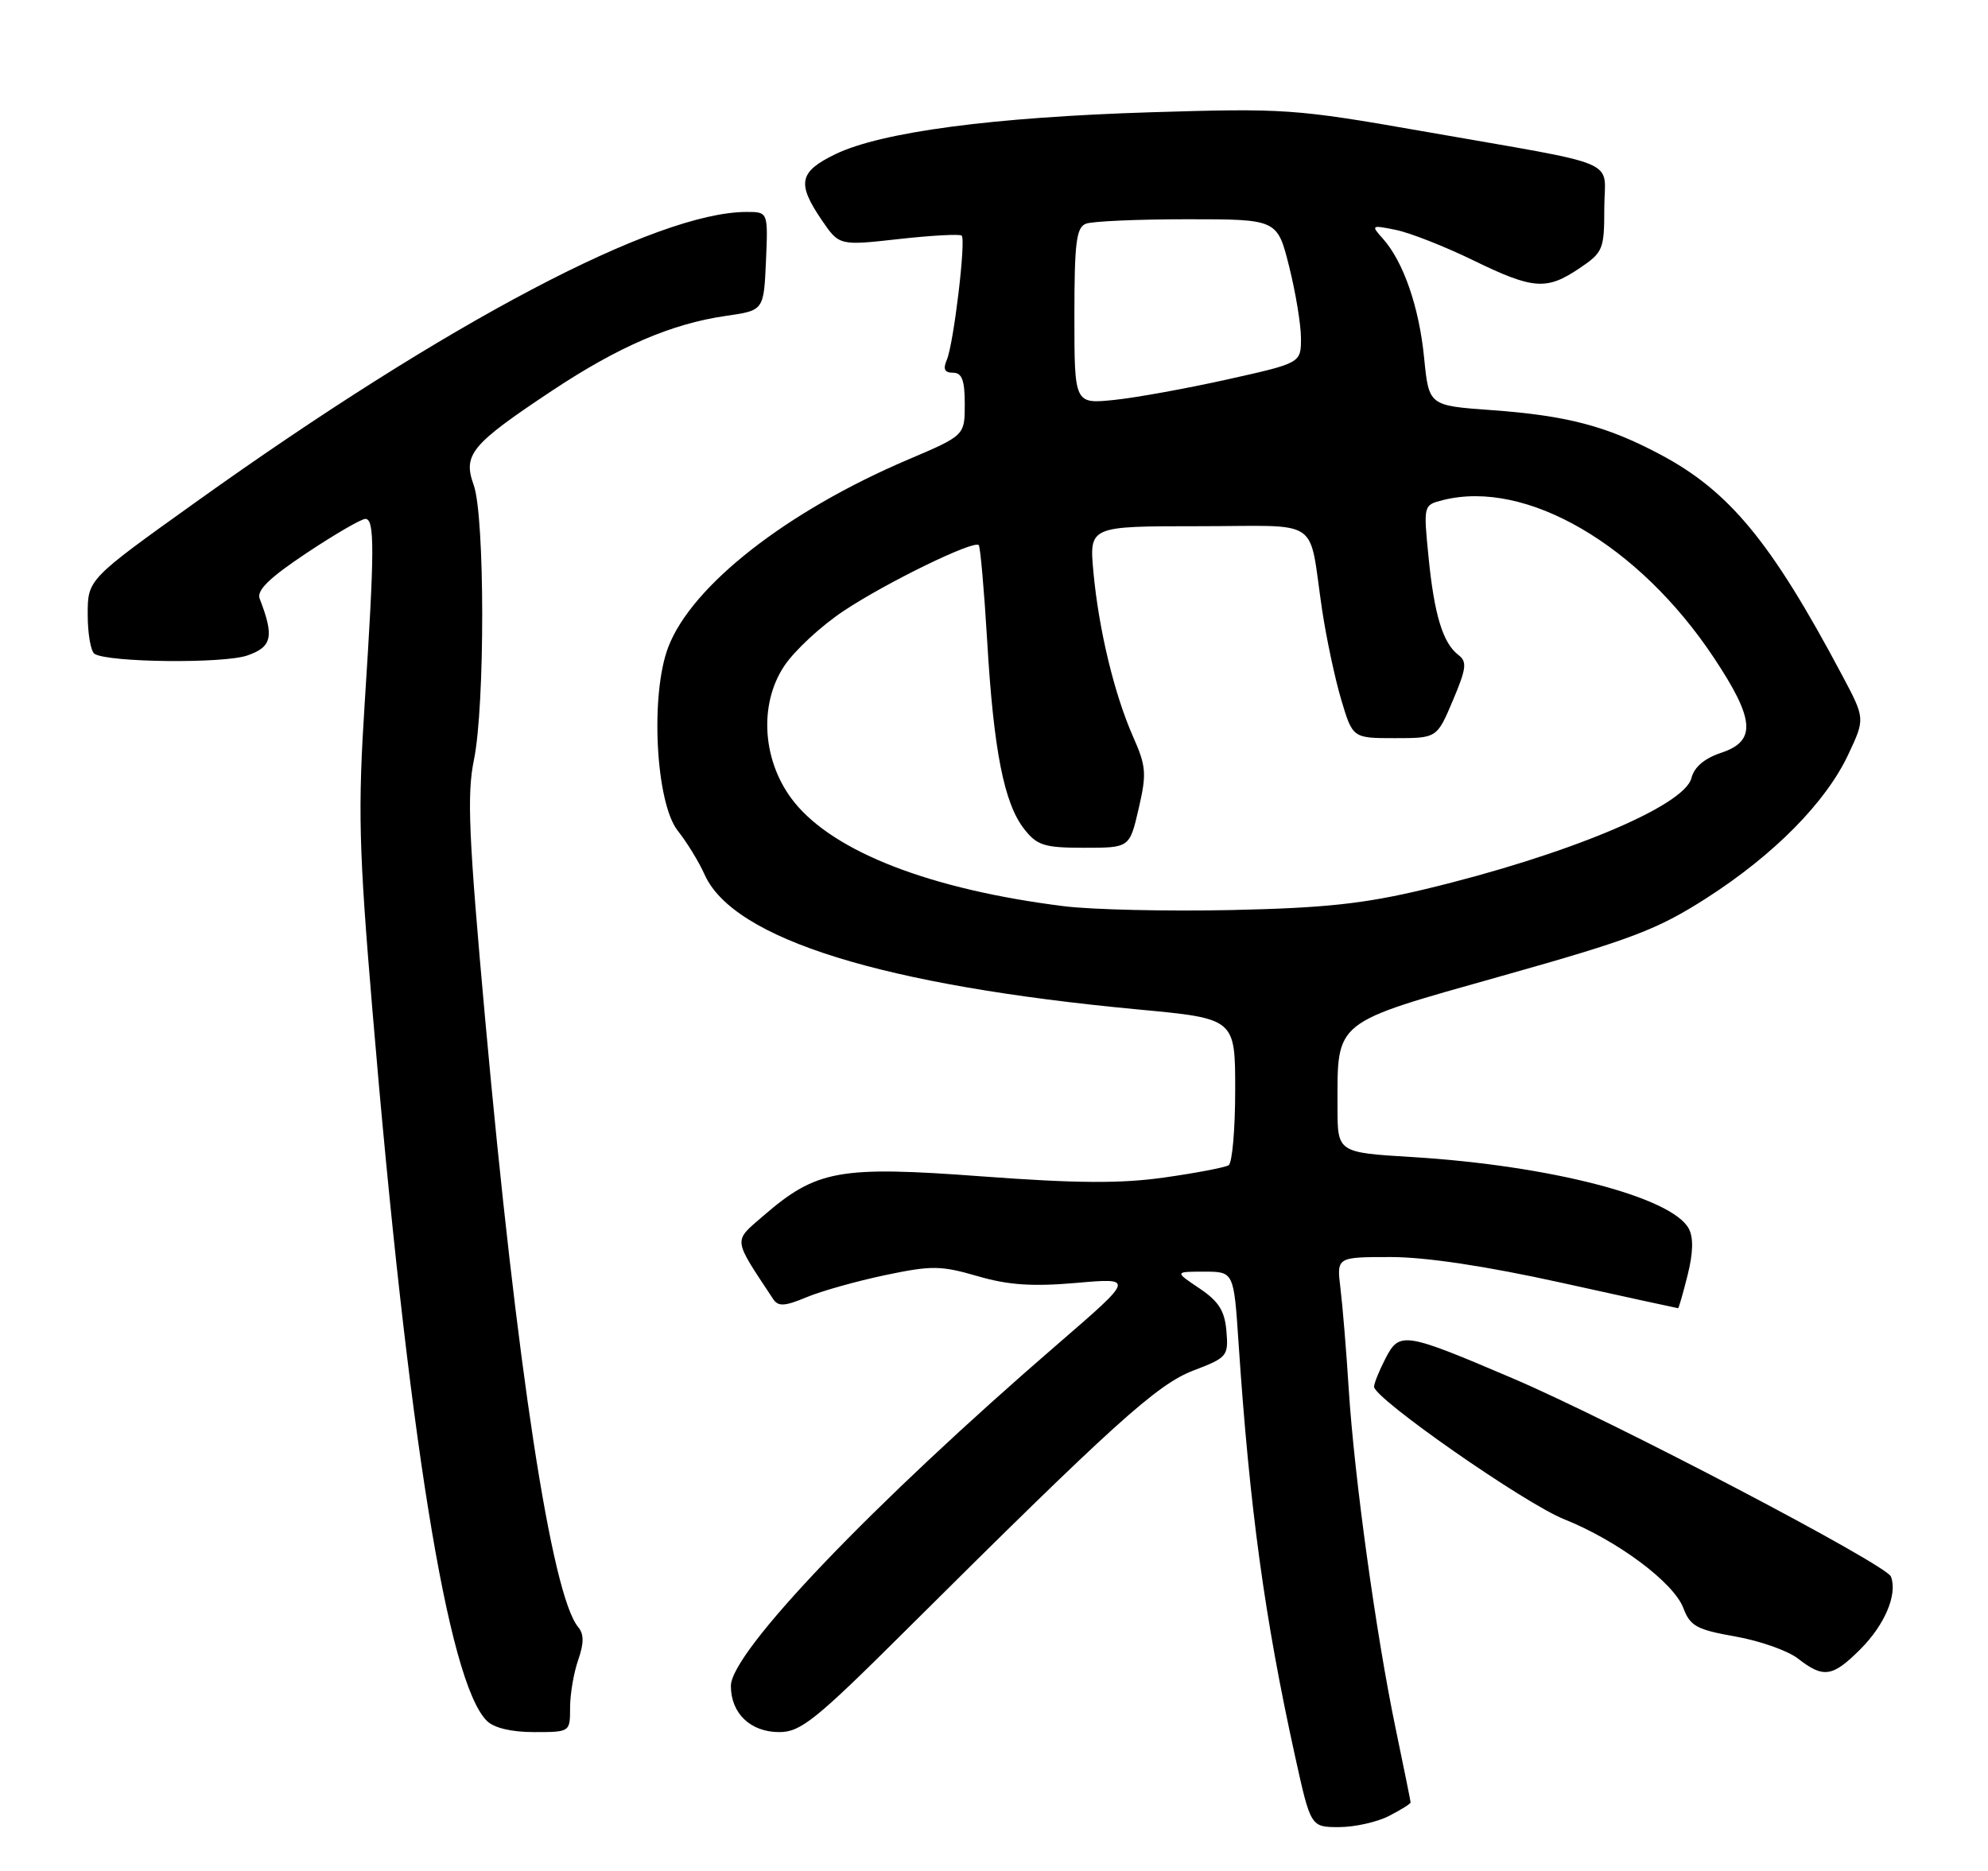 <?xml version="1.0" encoding="UTF-8" standalone="no"?>
<!DOCTYPE svg PUBLIC "-//W3C//DTD SVG 1.1//EN" "http://www.w3.org/Graphics/SVG/1.1/DTD/svg11.dtd" >
<svg xmlns="http://www.w3.org/2000/svg" xmlns:xlink="http://www.w3.org/1999/xlink" version="1.1" viewBox="0 0 272 256">
 <g >
 <path fill="currentColor"
d=" M 190.05 248.47 C 191.67 247.64 193.00 246.81 193.00 246.63 C 193.00 246.46 192.07 241.88 190.94 236.45 C 188.28 223.69 185.29 202.06 184.53 190.00 C 184.20 184.78 183.69 178.59 183.40 176.25 C 182.88 172.00 182.88 172.00 190.29 172.00 C 195.08 172.00 203.33 173.24 213.57 175.50 C 222.29 177.43 229.51 179.00 229.60 179.00 C 229.69 179.00 230.28 176.96 230.90 174.47 C 231.66 171.45 231.72 169.34 231.06 168.11 C 228.75 163.79 212.10 159.48 193.26 158.32 C 183.00 157.70 183.00 157.70 183.00 151.50 C 183.00 139.47 182.22 140.10 205.44 133.55 C 223.20 128.55 226.75 127.20 233.45 122.91 C 242.73 116.96 249.83 109.77 252.90 103.20 C 255.19 98.32 255.19 98.32 252.05 92.41 C 242.35 74.15 236.62 67.19 227.09 62.15 C 219.79 58.28 214.37 56.86 204.00 56.11 C 195.50 55.50 195.50 55.50 194.85 48.97 C 194.17 42.01 192.01 35.79 189.21 32.66 C 187.55 30.81 187.61 30.77 191.00 31.46 C 192.93 31.86 197.65 33.71 201.51 35.59 C 209.78 39.62 211.59 39.75 216.10 36.71 C 219.33 34.54 219.50 34.12 219.50 28.50 C 219.50 21.57 222.53 22.85 194.50 17.93 C 177.23 14.90 175.73 14.80 157.50 15.36 C 135.87 16.03 120.58 18.06 114.31 21.09 C 109.33 23.50 109.00 25.07 112.41 30.08 C 114.82 33.62 114.82 33.62 122.97 32.71 C 127.46 32.21 131.33 32.00 131.58 32.24 C 132.18 32.85 130.48 47.06 129.54 49.25 C 129.00 50.50 129.24 51.00 130.39 51.00 C 131.62 51.00 132.00 52.02 132.00 55.29 C 132.00 59.58 132.00 59.58 124.25 62.88 C 107.65 69.95 94.65 80.11 91.43 88.55 C 88.94 95.06 89.71 109.87 92.74 113.68 C 93.97 115.23 95.63 117.93 96.41 119.68 C 100.38 128.51 120.81 134.85 155.79 138.13 C 169.00 139.37 169.00 139.37 169.00 149.13 C 169.00 154.49 168.60 159.13 168.10 159.44 C 167.61 159.74 163.67 160.50 159.35 161.11 C 153.39 161.96 147.37 161.93 134.31 160.96 C 114.81 159.51 111.72 160.07 104.44 166.36 C 100.29 169.96 100.21 169.31 105.80 177.77 C 106.48 178.79 107.38 178.74 110.32 177.51 C 112.35 176.66 117.19 175.30 121.08 174.48 C 127.47 173.14 128.71 173.15 133.74 174.61 C 137.96 175.84 141.23 176.06 147.26 175.54 C 155.21 174.84 155.21 174.84 144.77 183.86 C 119.39 205.77 100.00 226.05 100.00 230.68 C 100.00 234.44 102.68 237.00 106.62 237.00 C 109.54 237.00 111.58 235.37 123.76 223.25 C 152.45 194.71 158.30 189.43 163.30 187.52 C 167.91 185.76 168.09 185.55 167.80 182.13 C 167.57 179.36 166.74 178.05 164.10 176.28 C 160.70 174.00 160.70 174.00 164.76 174.00 C 168.81 174.00 168.81 174.00 169.46 183.75 C 170.98 206.40 173.01 221.30 177.18 240.25 C 179.33 250.00 179.33 250.00 183.21 250.00 C 185.35 250.00 188.43 249.31 190.05 248.47 Z  M 78.00 233.65 C 78.00 231.81 78.50 228.87 79.11 227.13 C 79.91 224.81 79.91 223.60 79.10 222.62 C 75.47 218.24 70.70 187.09 66.39 139.55 C 64.12 114.46 63.87 108.69 64.84 103.99 C 66.37 96.57 66.35 70.62 64.81 66.36 C 63.31 62.20 64.45 60.82 75.50 53.48 C 84.62 47.42 91.89 44.29 99.34 43.22 C 104.50 42.48 104.50 42.48 104.80 35.74 C 105.09 29.00 105.09 29.00 102.15 29.00 C 89.82 29.00 61.20 44.08 26.75 68.73 C 12.00 79.28 12.00 79.28 12.00 84.08 C 12.00 86.72 12.42 89.14 12.94 89.47 C 14.86 90.65 30.57 90.82 33.83 89.69 C 37.23 88.52 37.54 87.11 35.53 81.92 C 35.09 80.78 36.84 79.07 41.95 75.67 C 45.81 73.10 49.43 71.00 49.99 71.00 C 51.27 71.00 51.26 75.18 49.91 96.02 C 48.96 110.80 49.08 115.92 50.95 138.17 C 55.82 196.19 61.28 230.14 66.60 235.45 C 67.57 236.43 69.96 237.00 73.07 237.00 C 78.00 237.00 78.00 237.00 78.00 233.65 Z  M 254.54 225.66 C 257.89 222.31 259.65 218.13 258.72 215.72 C 258.08 214.06 220.63 194.43 207.00 188.61 C 192.12 182.26 191.49 182.16 189.57 185.86 C 188.71 187.53 188.00 189.28 188.00 189.74 C 188.00 191.35 208.57 205.70 214.00 207.87 C 221.30 210.79 228.99 216.52 230.32 220.03 C 231.25 222.50 232.15 222.99 237.44 223.92 C 240.77 224.51 244.62 225.86 246.00 226.94 C 249.49 229.66 250.72 229.48 254.54 225.66 Z  M 145.61 124.00 C 127.42 121.73 114.18 116.62 108.67 109.76 C 104.33 104.35 103.74 96.50 107.29 91.14 C 108.68 89.04 112.35 85.63 115.45 83.58 C 121.30 79.69 133.20 73.90 133.91 74.58 C 134.13 74.80 134.65 80.72 135.07 87.74 C 135.95 102.70 137.38 109.95 140.15 113.46 C 141.90 115.69 142.90 116.00 148.35 116.00 C 154.55 116.00 154.55 116.00 155.79 110.66 C 156.90 105.86 156.83 104.86 155.03 100.80 C 152.46 94.98 150.33 86.15 149.60 78.25 C 149.03 72.00 149.03 72.00 164.00 72.00 C 181.11 72.00 178.96 70.54 180.90 83.50 C 181.48 87.35 182.65 92.86 183.51 95.75 C 185.08 101.00 185.08 101.00 190.84 101.00 C 196.60 101.00 196.60 101.00 198.78 95.85 C 200.65 91.43 200.75 90.53 199.52 89.60 C 197.41 87.98 196.23 84.11 195.45 76.18 C 194.75 69.10 194.75 69.10 197.46 68.42 C 208.82 65.57 224.21 74.53 234.47 89.96 C 240.11 98.44 240.34 101.40 235.50 103.00 C 233.21 103.76 231.80 104.95 231.42 106.47 C 230.46 110.30 214.33 117.03 195.00 121.66 C 186.61 123.67 181.28 124.24 168.50 124.52 C 159.70 124.71 149.40 124.47 145.61 124.00 Z  M 147.00 43.25 C 147.00 33.20 147.26 31.11 148.58 30.61 C 149.45 30.27 155.70 30.00 162.46 30.00 C 174.76 30.00 174.76 30.00 176.38 36.46 C 177.27 40.01 178.00 44.43 178.00 46.29 C 178.00 49.67 178.00 49.67 167.96 51.91 C 162.44 53.14 155.46 54.41 152.46 54.72 C 147.00 55.28 147.00 55.28 147.00 43.25 Z "/>
</g>
</svg>